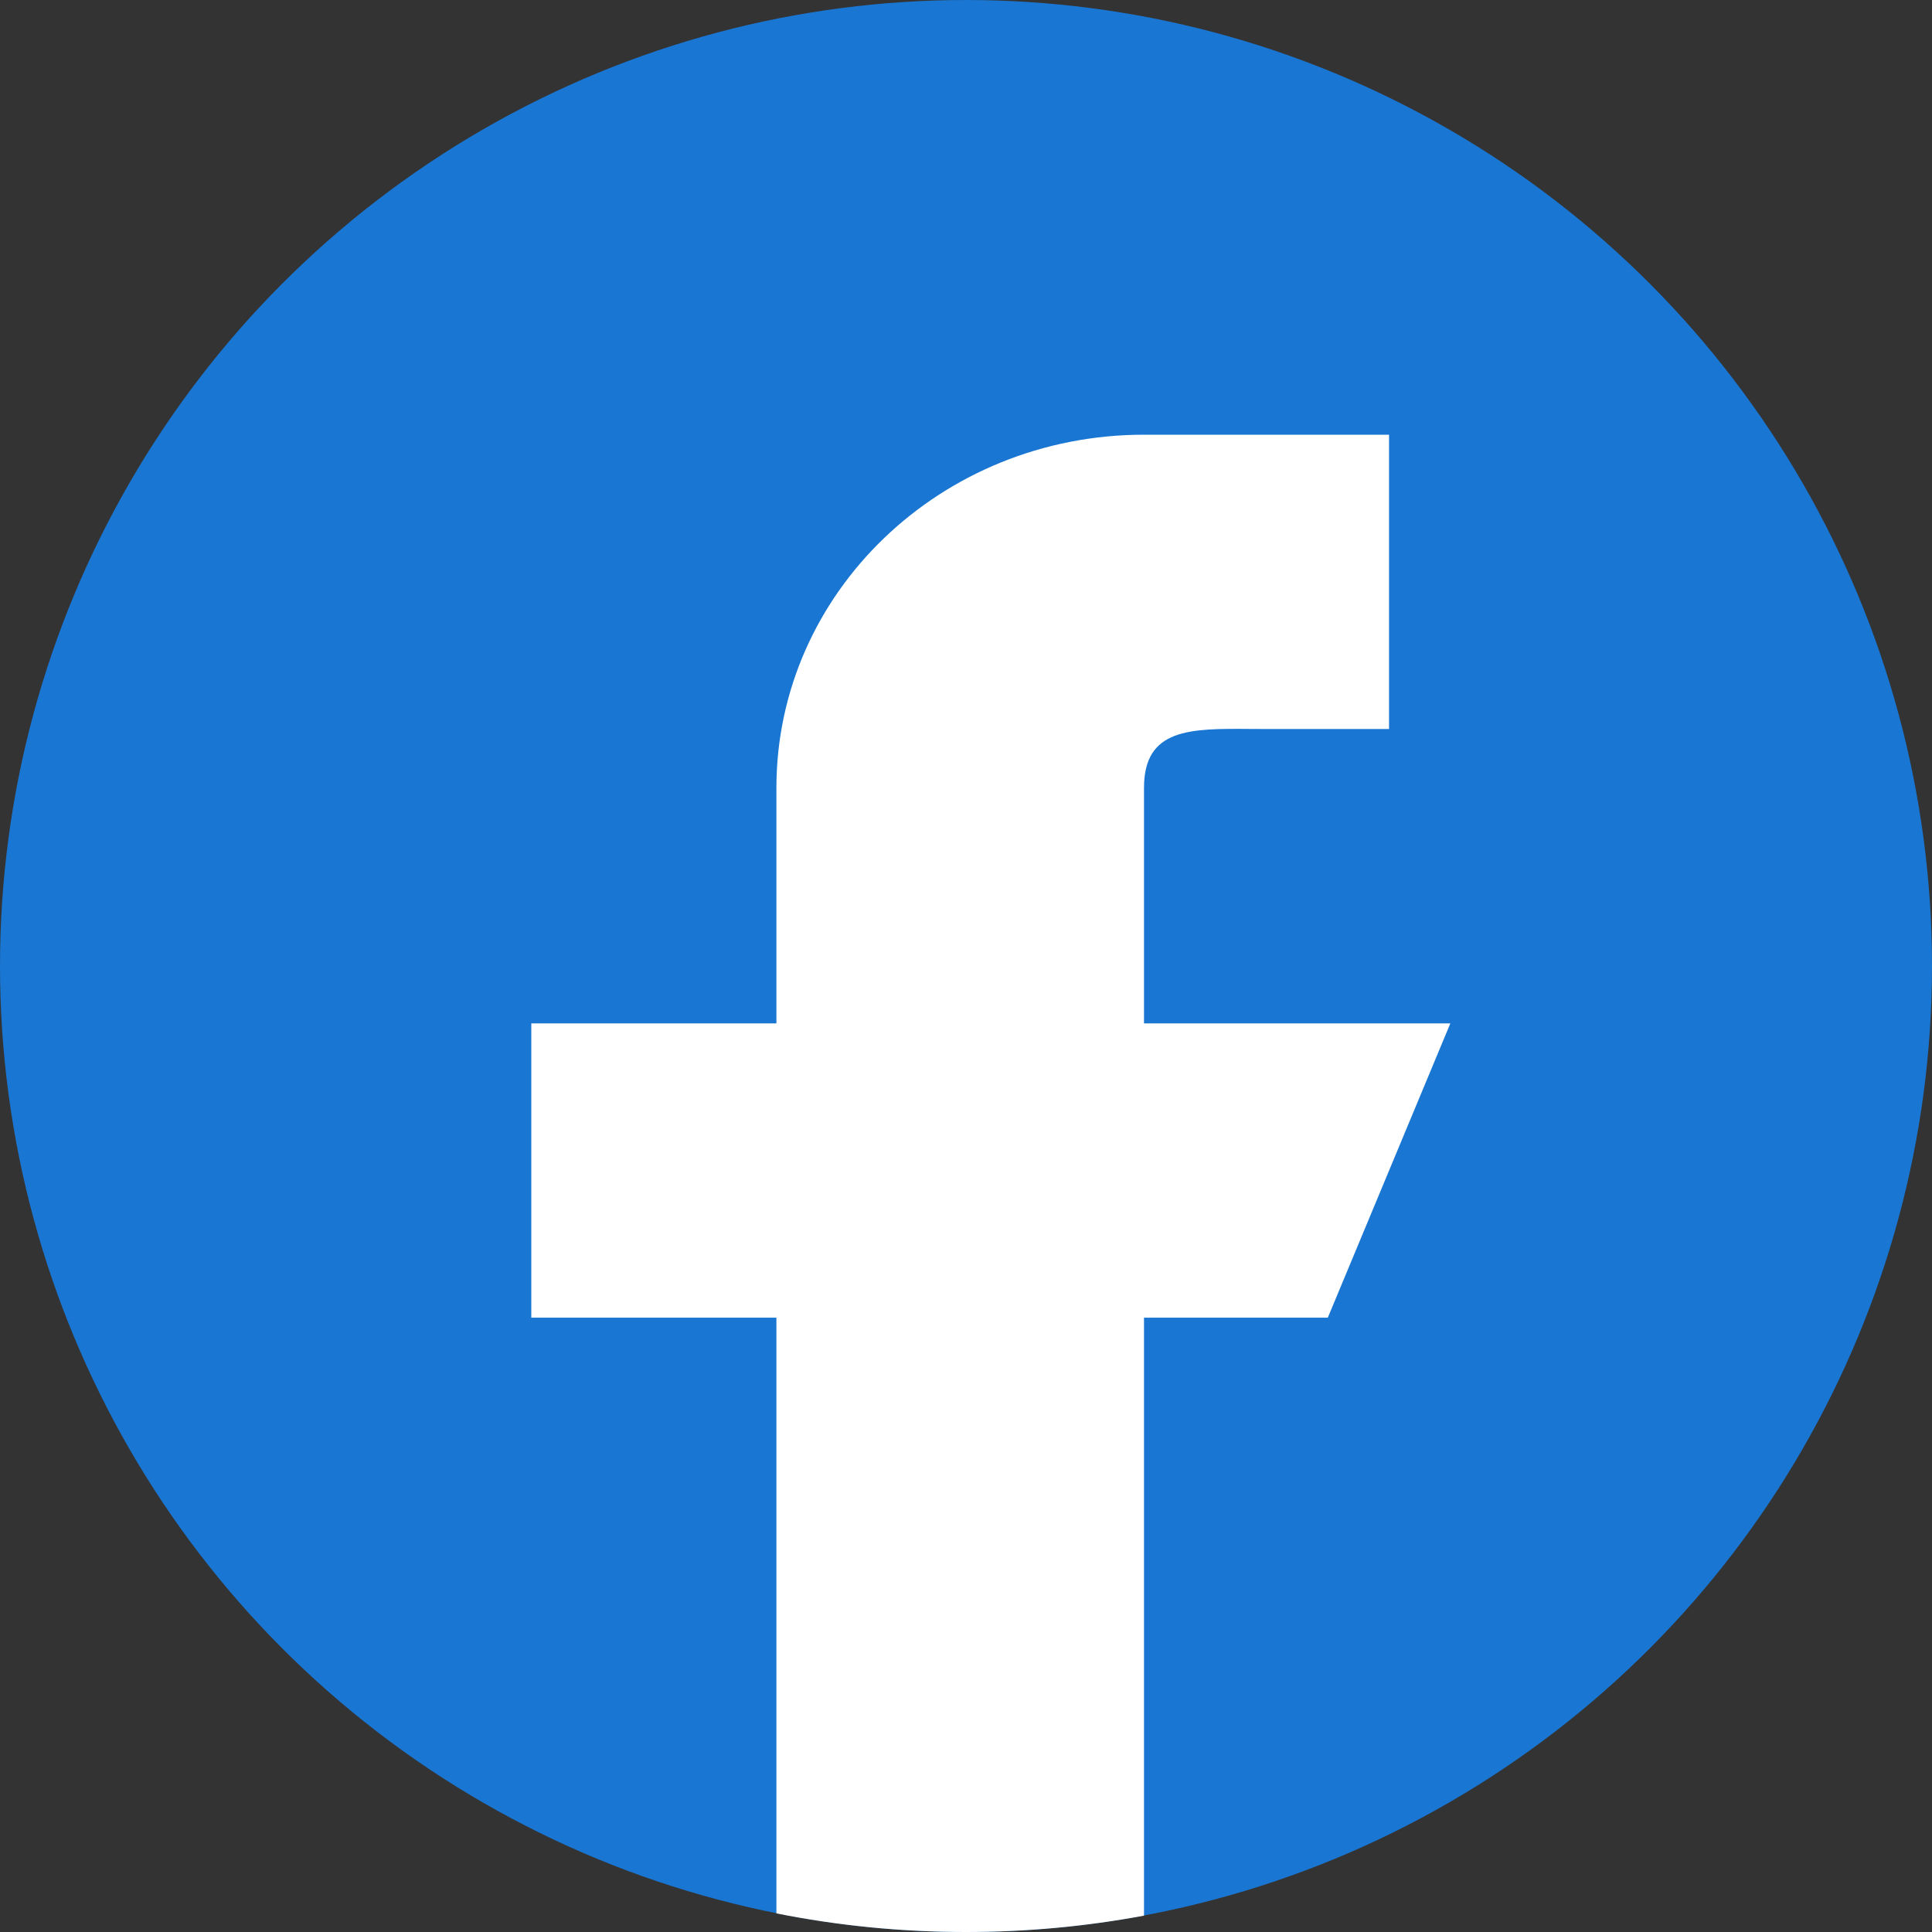<svg width="30" height="30" viewBox="0 0 30 30" fill="none" xmlns="http://www.w3.org/2000/svg">
<rect x="0" y="0" width="30" height="30" fill="#333333" stroke="none"/>
<circle cx="15" cy="15" r="15" fill="#1976D2"/>
<path fill-rule="evenodd" clip-rule="evenodd" d="M12.056 29.711V20.461H8.25V15.891H12.056V12.234C12.056 9.205 14.611 6.75 17.764 6.75H21.569V11.32H19.666C19.582 11.32 19.498 11.32 19.416 11.319C18.484 11.312 17.764 11.307 17.764 12.234V15.891H22.521L20.618 20.461H17.764V29.746C16.868 29.913 15.944 30 15 30C13.992 30 13.008 29.901 12.056 29.711Z" fill="white"/>
</svg>
